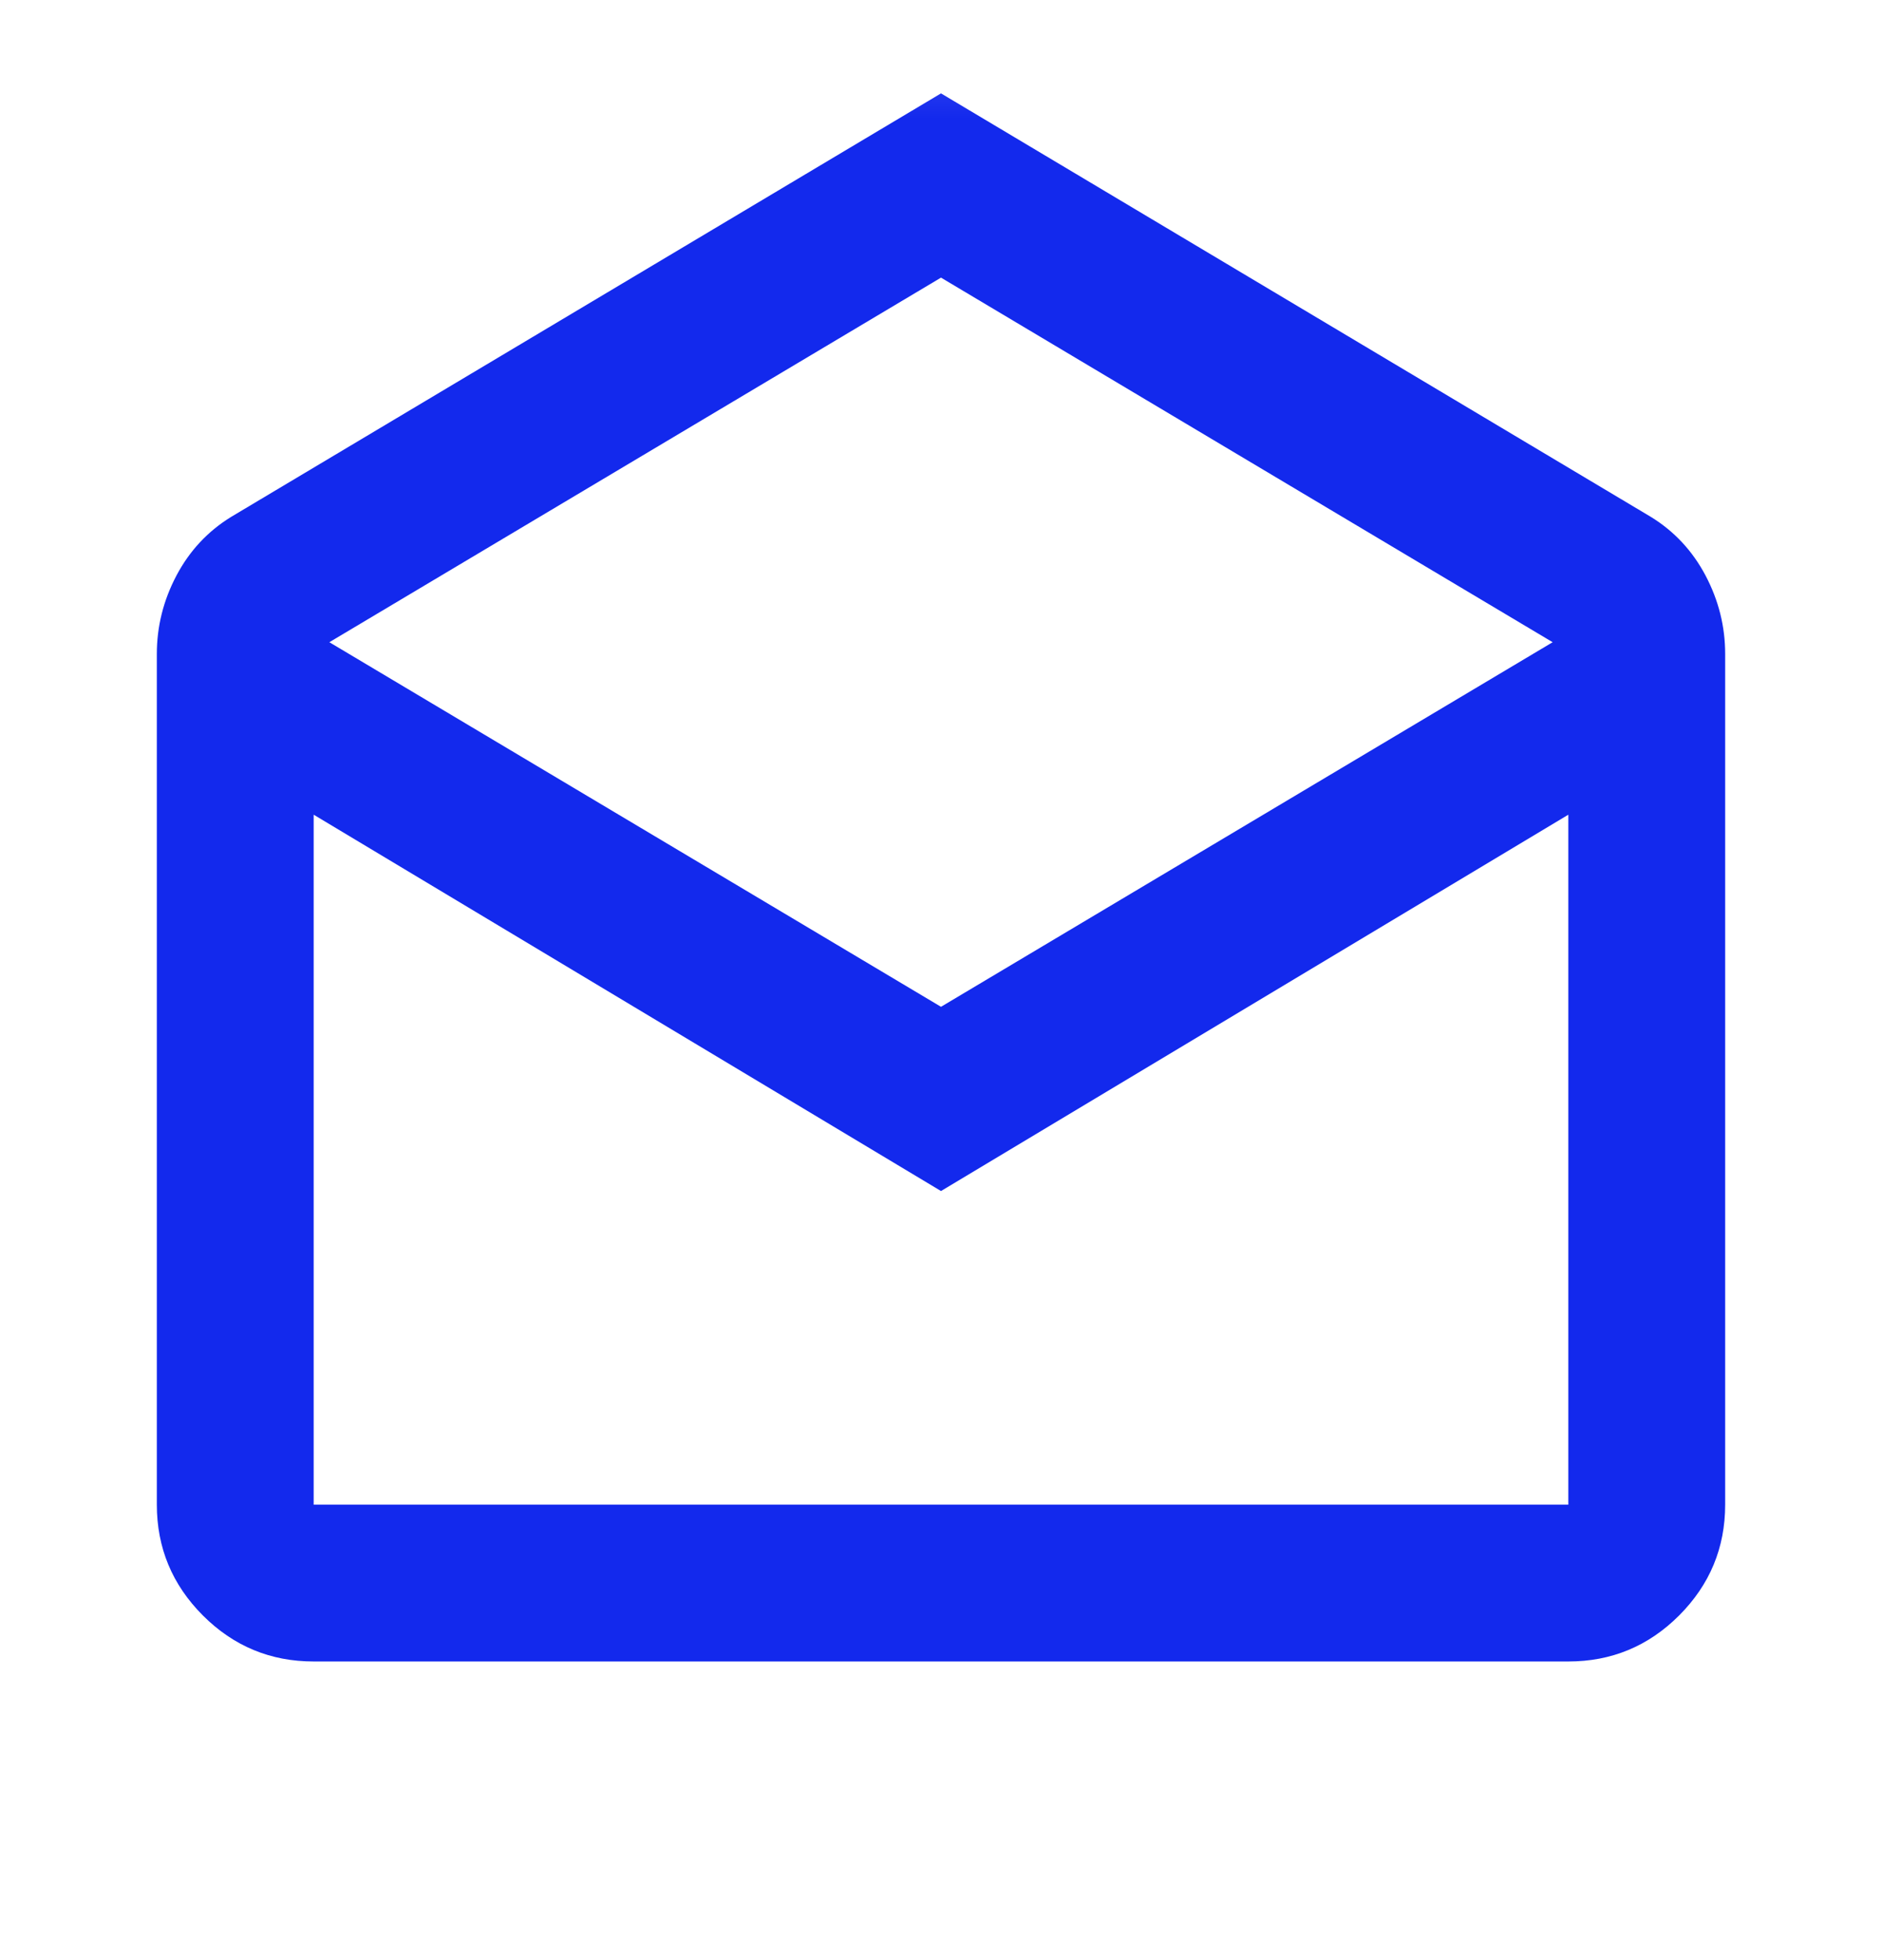 <svg width="24" height="25" viewBox="0 0 24 25" fill="none" xmlns="http://www.w3.org/2000/svg">
<mask id="mask0_99_1370" style="mask-type:alpha" maskUnits="userSpaceOnUse" x="0" y="0" width="24" height="25">
<rect y="0.191" width="24" height="24" fill="#D9D9D9"/>
</mask>
<g mask="url(#mask0_99_1370)">
<path d="M12 1.191L21.05 6.591C21.35 6.775 21.583 7.025 21.75 7.341C21.917 7.658 22 7.991 22 8.341V19.191C22 19.741 21.804 20.212 21.413 20.604C21.021 20.996 20.55 21.191 20 21.191H4C3.45 21.191 2.979 20.996 2.587 20.604C2.196 20.212 2 19.741 2 19.191V8.341C2 7.991 2.083 7.658 2.25 7.341C2.417 7.025 2.65 6.775 2.95 6.591L12 1.191ZM12 12.841L19.8 8.191L12 3.541L4.2 8.191L12 12.841ZM12 15.191L4 10.391V19.191H20V10.391L12 15.191Z" fill="#1329ED"/>
</g>
</svg>
